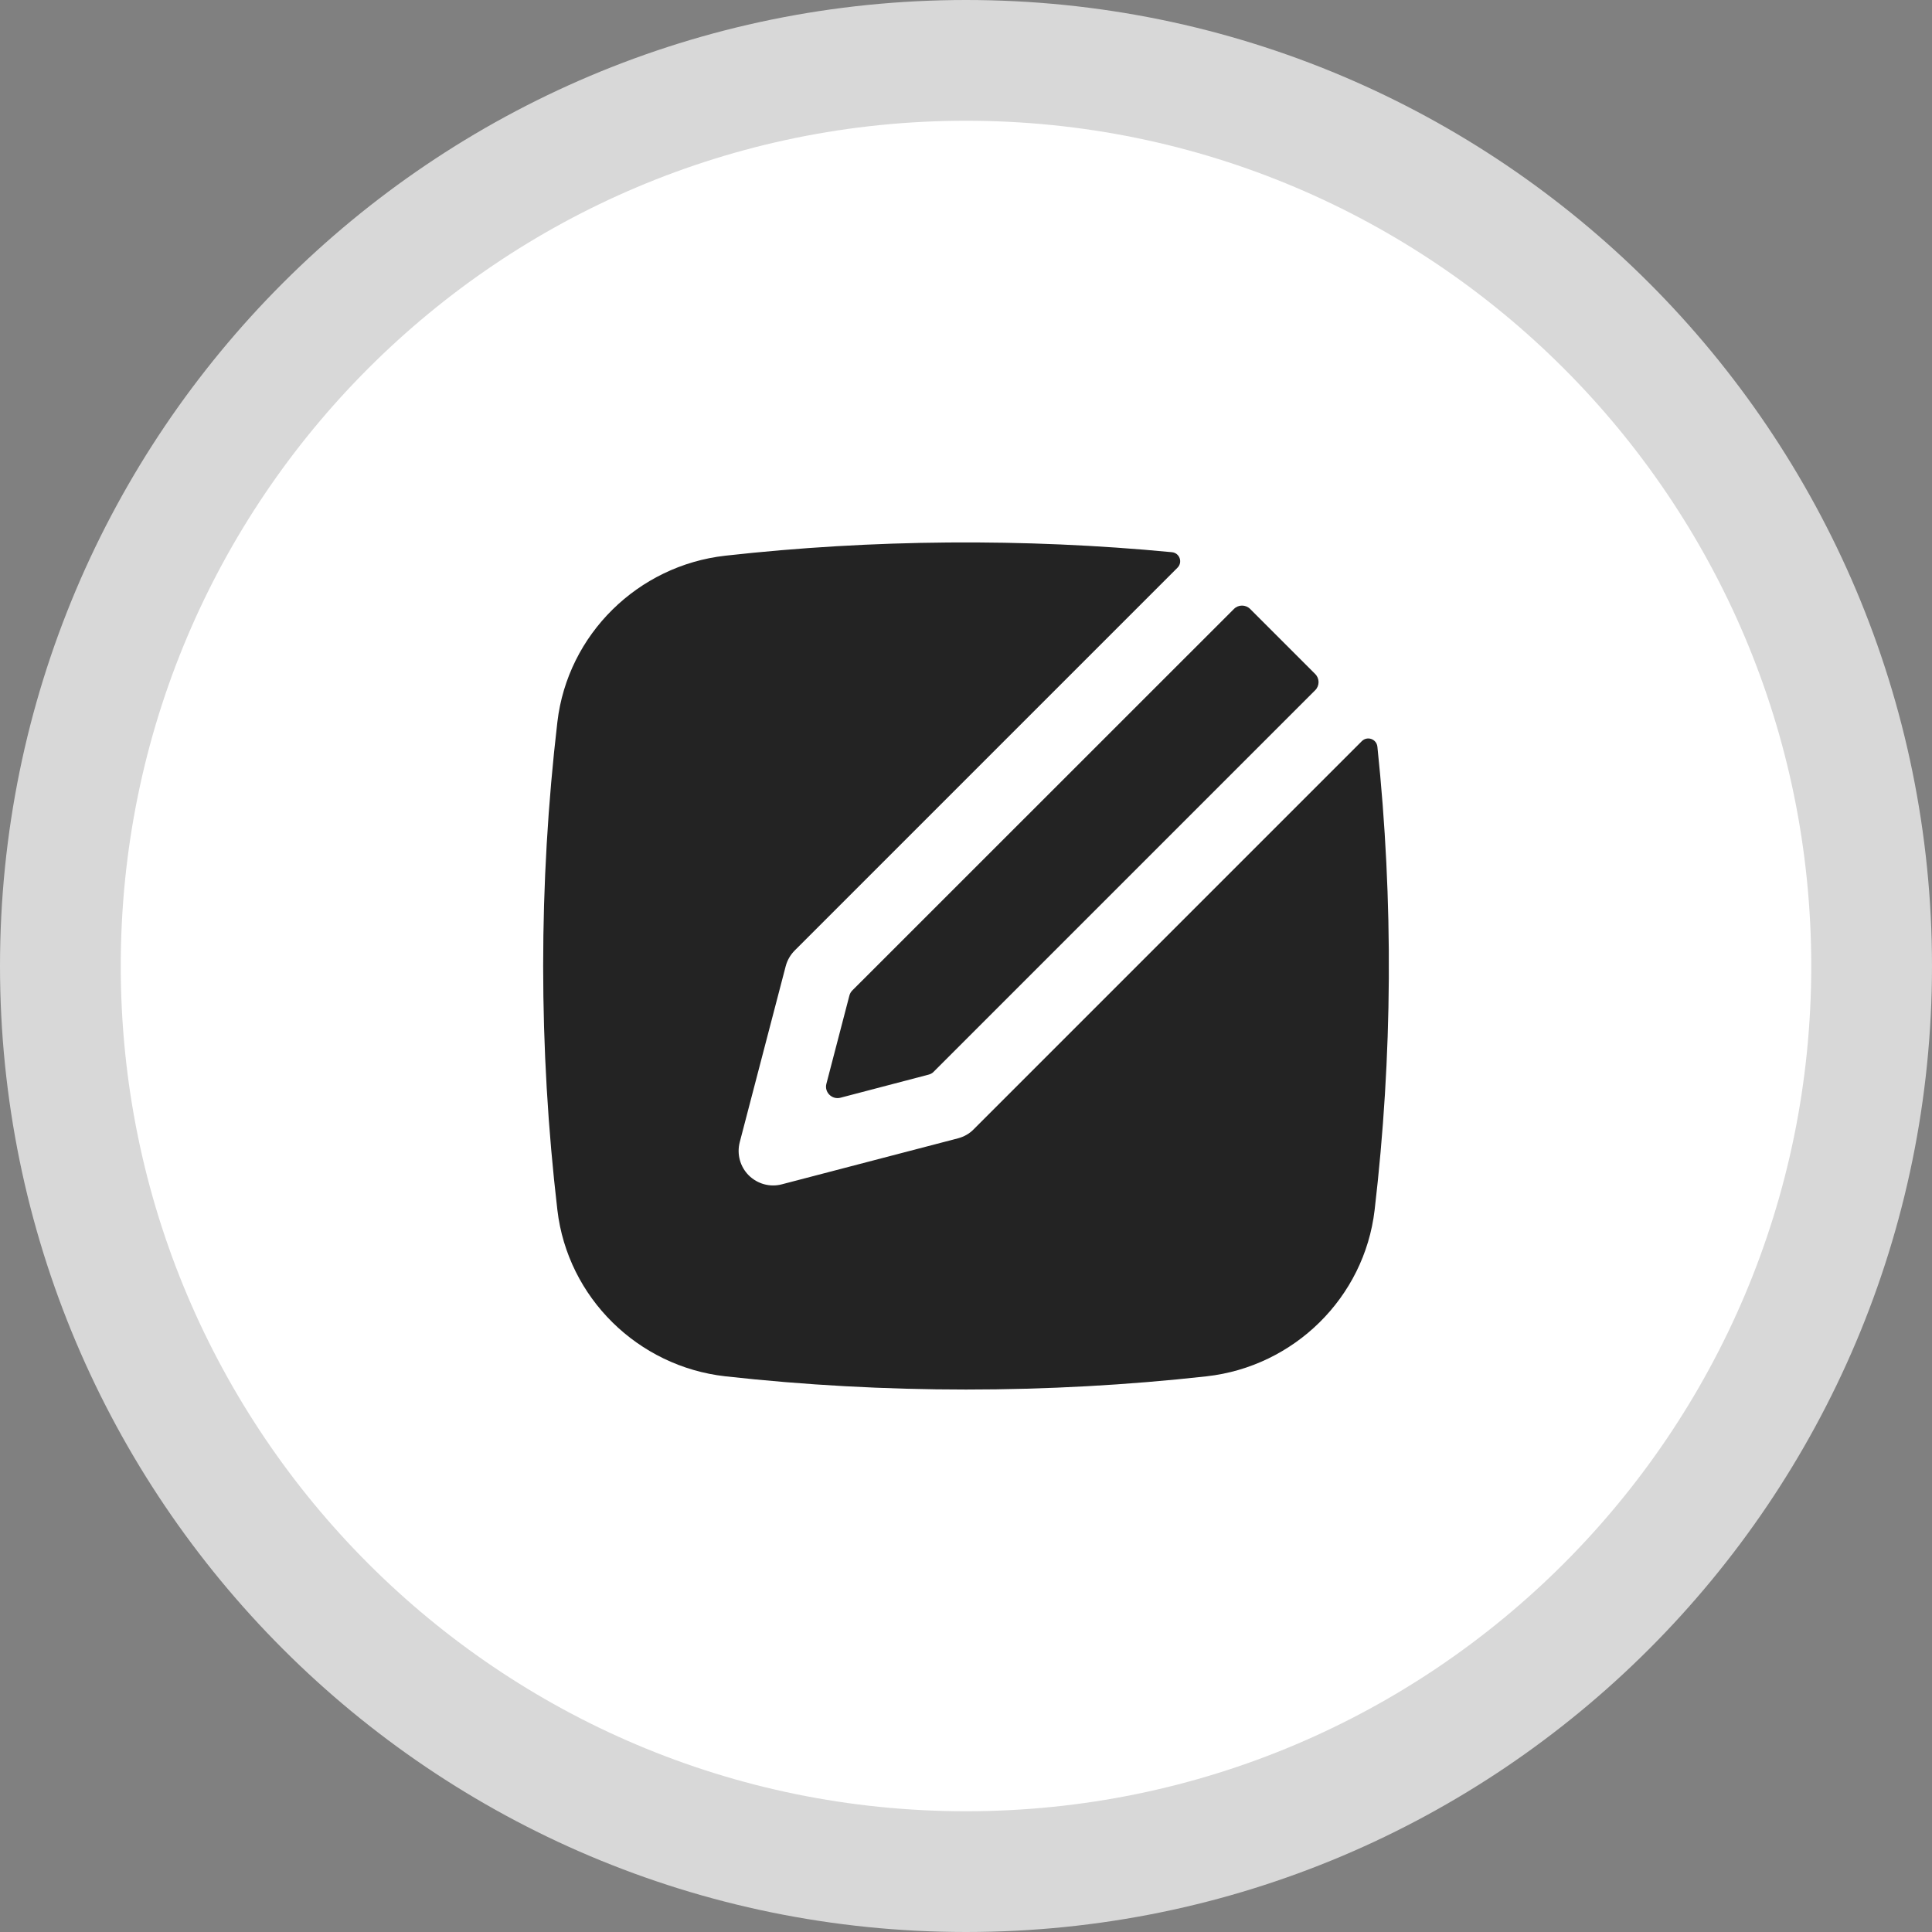 <svg width="16" height="16" viewBox="0 0 16 16" fill="none" xmlns="http://www.w3.org/2000/svg">
<rect x="0" y="0" width="16" height="16" fill="#808080" stroke="none"/>
<path d="M15.5 8C15.5 12.142 12.142 15.5 8 15.5C3.858 15.5 0.5 12.142 0.5 8C0.5 3.858 3.858 0.5 8 0.5C12.142 0.5 15.5 3.858 15.5 8Z" fill="white" stroke="#D8D8D8"/>
<path d="M9.705 4.573C9.769 4.579 9.797 4.656 9.751 4.702L6.582 7.871C6.546 7.907 6.52 7.952 6.507 8.001L6.126 9.46C6.101 9.558 6.129 9.662 6.201 9.734C6.273 9.805 6.377 9.834 6.475 9.808L7.934 9.427C7.983 9.414 8.028 9.389 8.063 9.353L11.278 6.138C11.323 6.093 11.4 6.12 11.407 6.184C11.541 7.46 11.533 8.747 11.384 10.021C11.299 10.747 10.716 11.317 9.993 11.398C8.679 11.544 7.321 11.544 6.007 11.398C5.284 11.317 4.701 10.747 4.616 10.021C4.459 8.678 4.459 7.322 4.616 5.979C4.701 5.253 5.284 4.683 6.007 4.602C7.226 4.466 8.482 4.456 9.705 4.573Z" fill="#232323"/>
<path d="M10.219 5.043C10.256 5.006 10.316 5.006 10.353 5.043L10.892 5.582C10.929 5.619 10.929 5.679 10.892 5.716L7.732 8.876C7.721 8.888 7.705 8.896 7.689 8.9L6.96 9.091C6.89 9.109 6.825 9.045 6.844 8.975L7.034 8.246C7.038 8.229 7.047 8.214 7.059 8.202L10.219 5.043Z" fill="#232323"/>
</svg>
